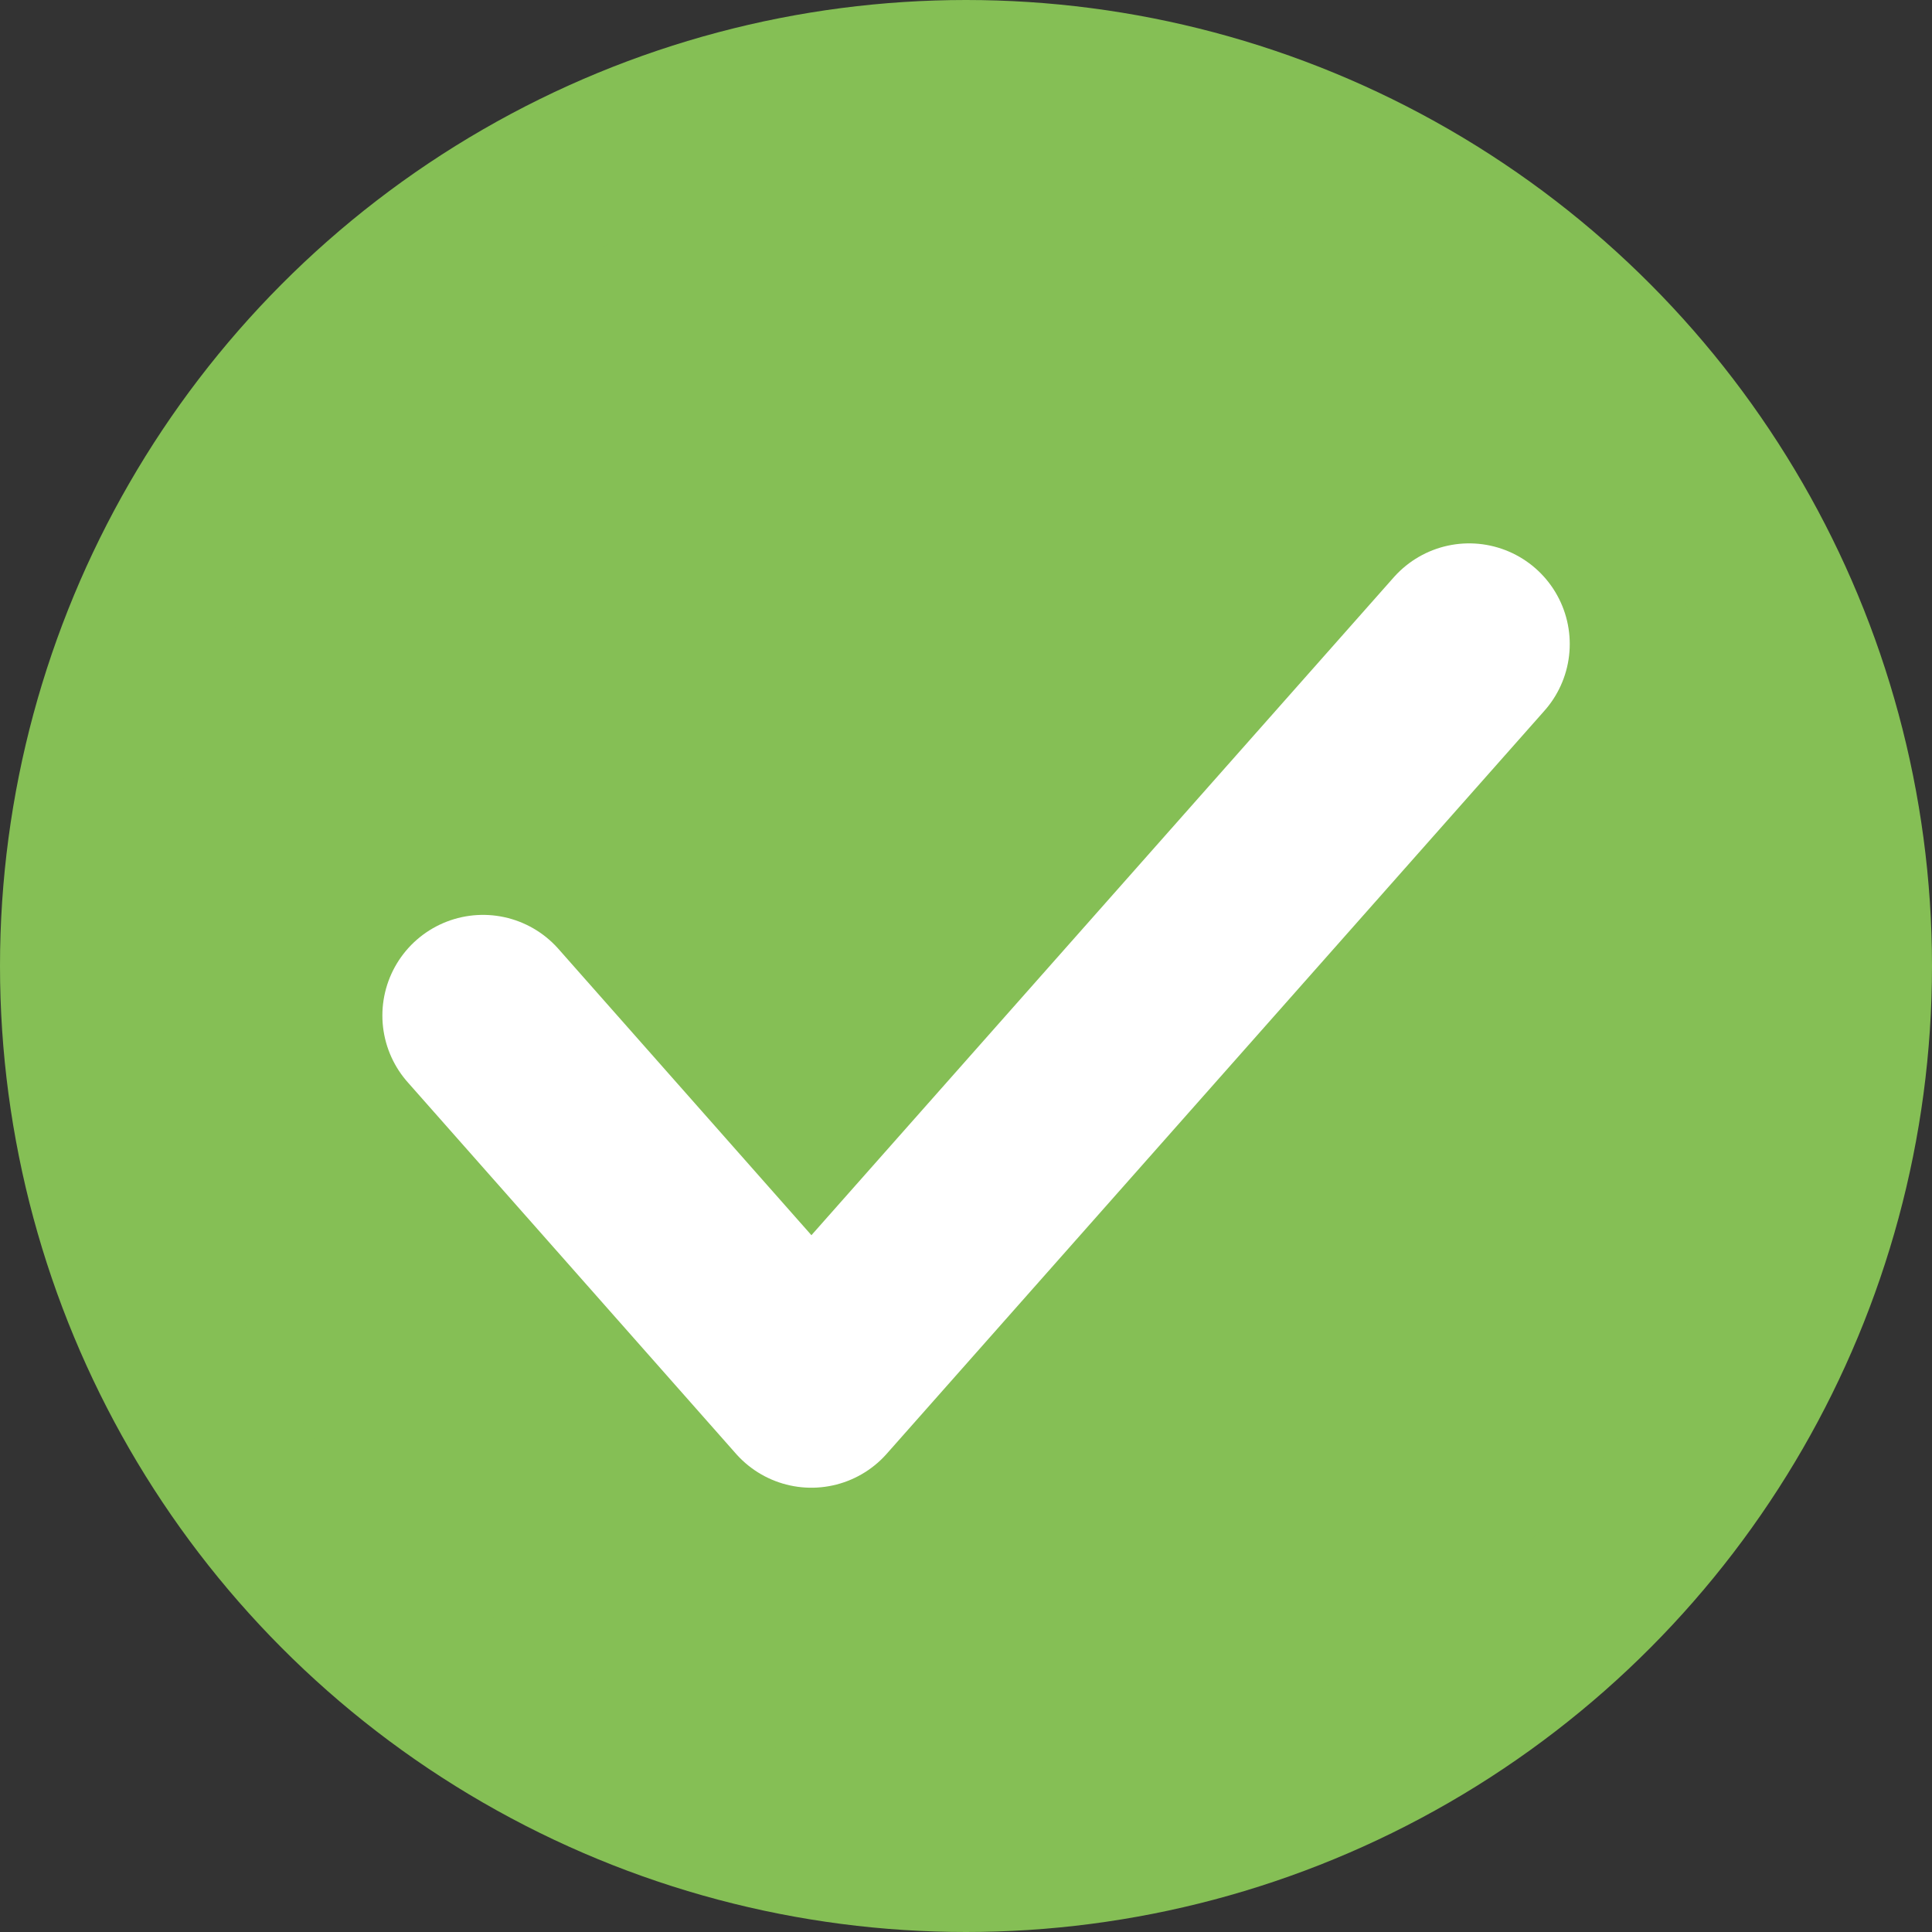 <svg width="24" height="24" viewBox="0 0 24 24" fill="none" xmlns="http://www.w3.org/2000/svg">
<rect x="0" y="0" width="24" height="24" fill="#333333" stroke="none"/>
<circle cx="12" cy="12" r="11" fill="#85BF55" stroke="#85BF55" stroke-width="2"/>
<path d="M6 12.615L10.079 17.231L18.25 8" stroke="white" stroke-width="2.5" stroke-linecap="round" stroke-linejoin="round"/>
</svg>
